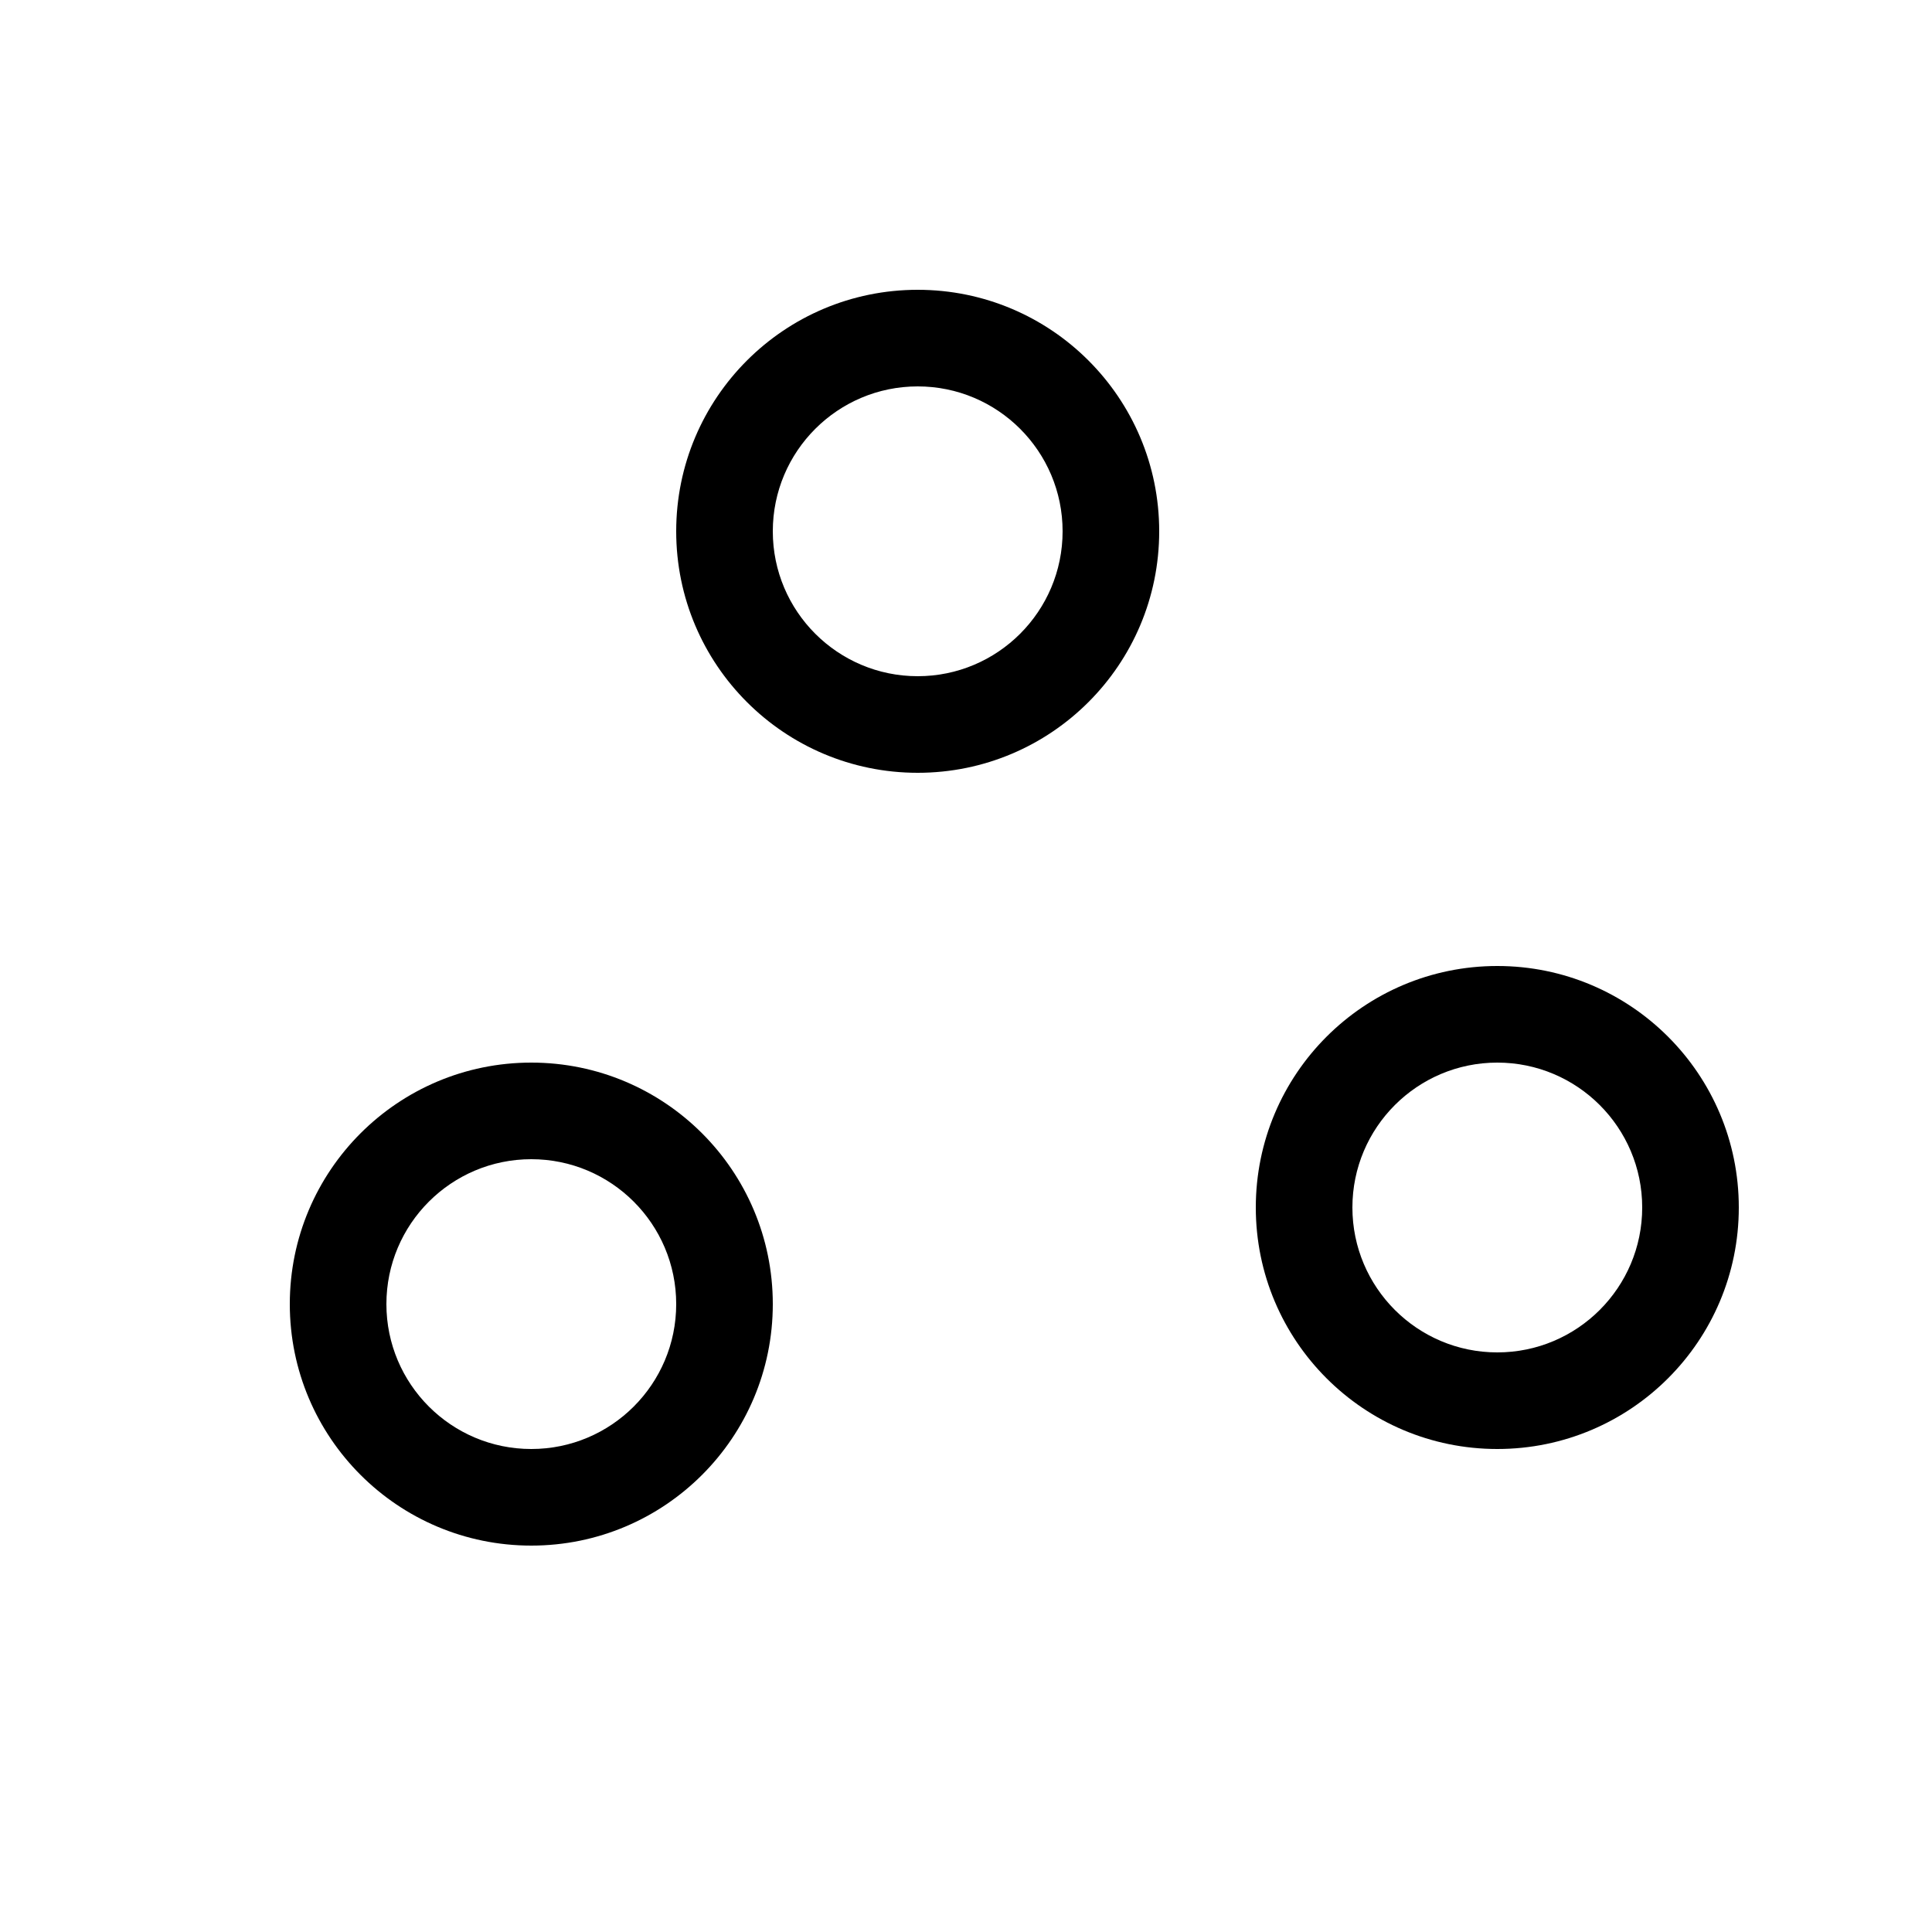 <svg width="20" height="20" viewBox="0 0 20 20" fill="none" xmlns="http://www.w3.org/2000/svg">
<path fill-rule="evenodd" clip-rule="evenodd" d="M9.5 8C10.881 8 12 6.881 12 5.5C12 4.119 10.881 3 9.5 3C8.119 3 7 4.119 7 5.5C7 6.881 8.119 8 9.5 8ZM9.5 7C10.328 7 11 6.328 11 5.5C11 4.672 10.328 4 9.5 4C8.672 4 8 4.672 8 5.5C8 6.328 8.672 7 9.5 7Z" fill="black"/>
<path fill-rule="evenodd" clip-rule="evenodd" d="M5.5 16C6.881 16 8 14.881 8 13.5C8 12.119 6.881 11 5.5 11C4.119 11 3 12.119 3 13.5C3 14.881 4.119 16 5.5 16ZM5.5 15C6.328 15 7 14.328 7 13.5C7 12.672 6.328 12 5.5 12C4.672 12 4 12.672 4 13.5C4 14.328 4.672 15 5.5 15Z" fill="black"/>
<path fill-rule="evenodd" clip-rule="evenodd" d="M18 12.5C18 13.881 16.881 15 15.5 15C14.119 15 13 13.881 13 12.5C13 11.119 14.119 10 15.5 10C16.881 10 18 11.119 18 12.5ZM17 12.5C17 13.328 16.328 14 15.5 14C14.672 14 14 13.328 14 12.5C14 11.672 14.672 11 15.5 11C16.328 11 17 11.672 17 12.5Z" fill="black"/>
</svg>
